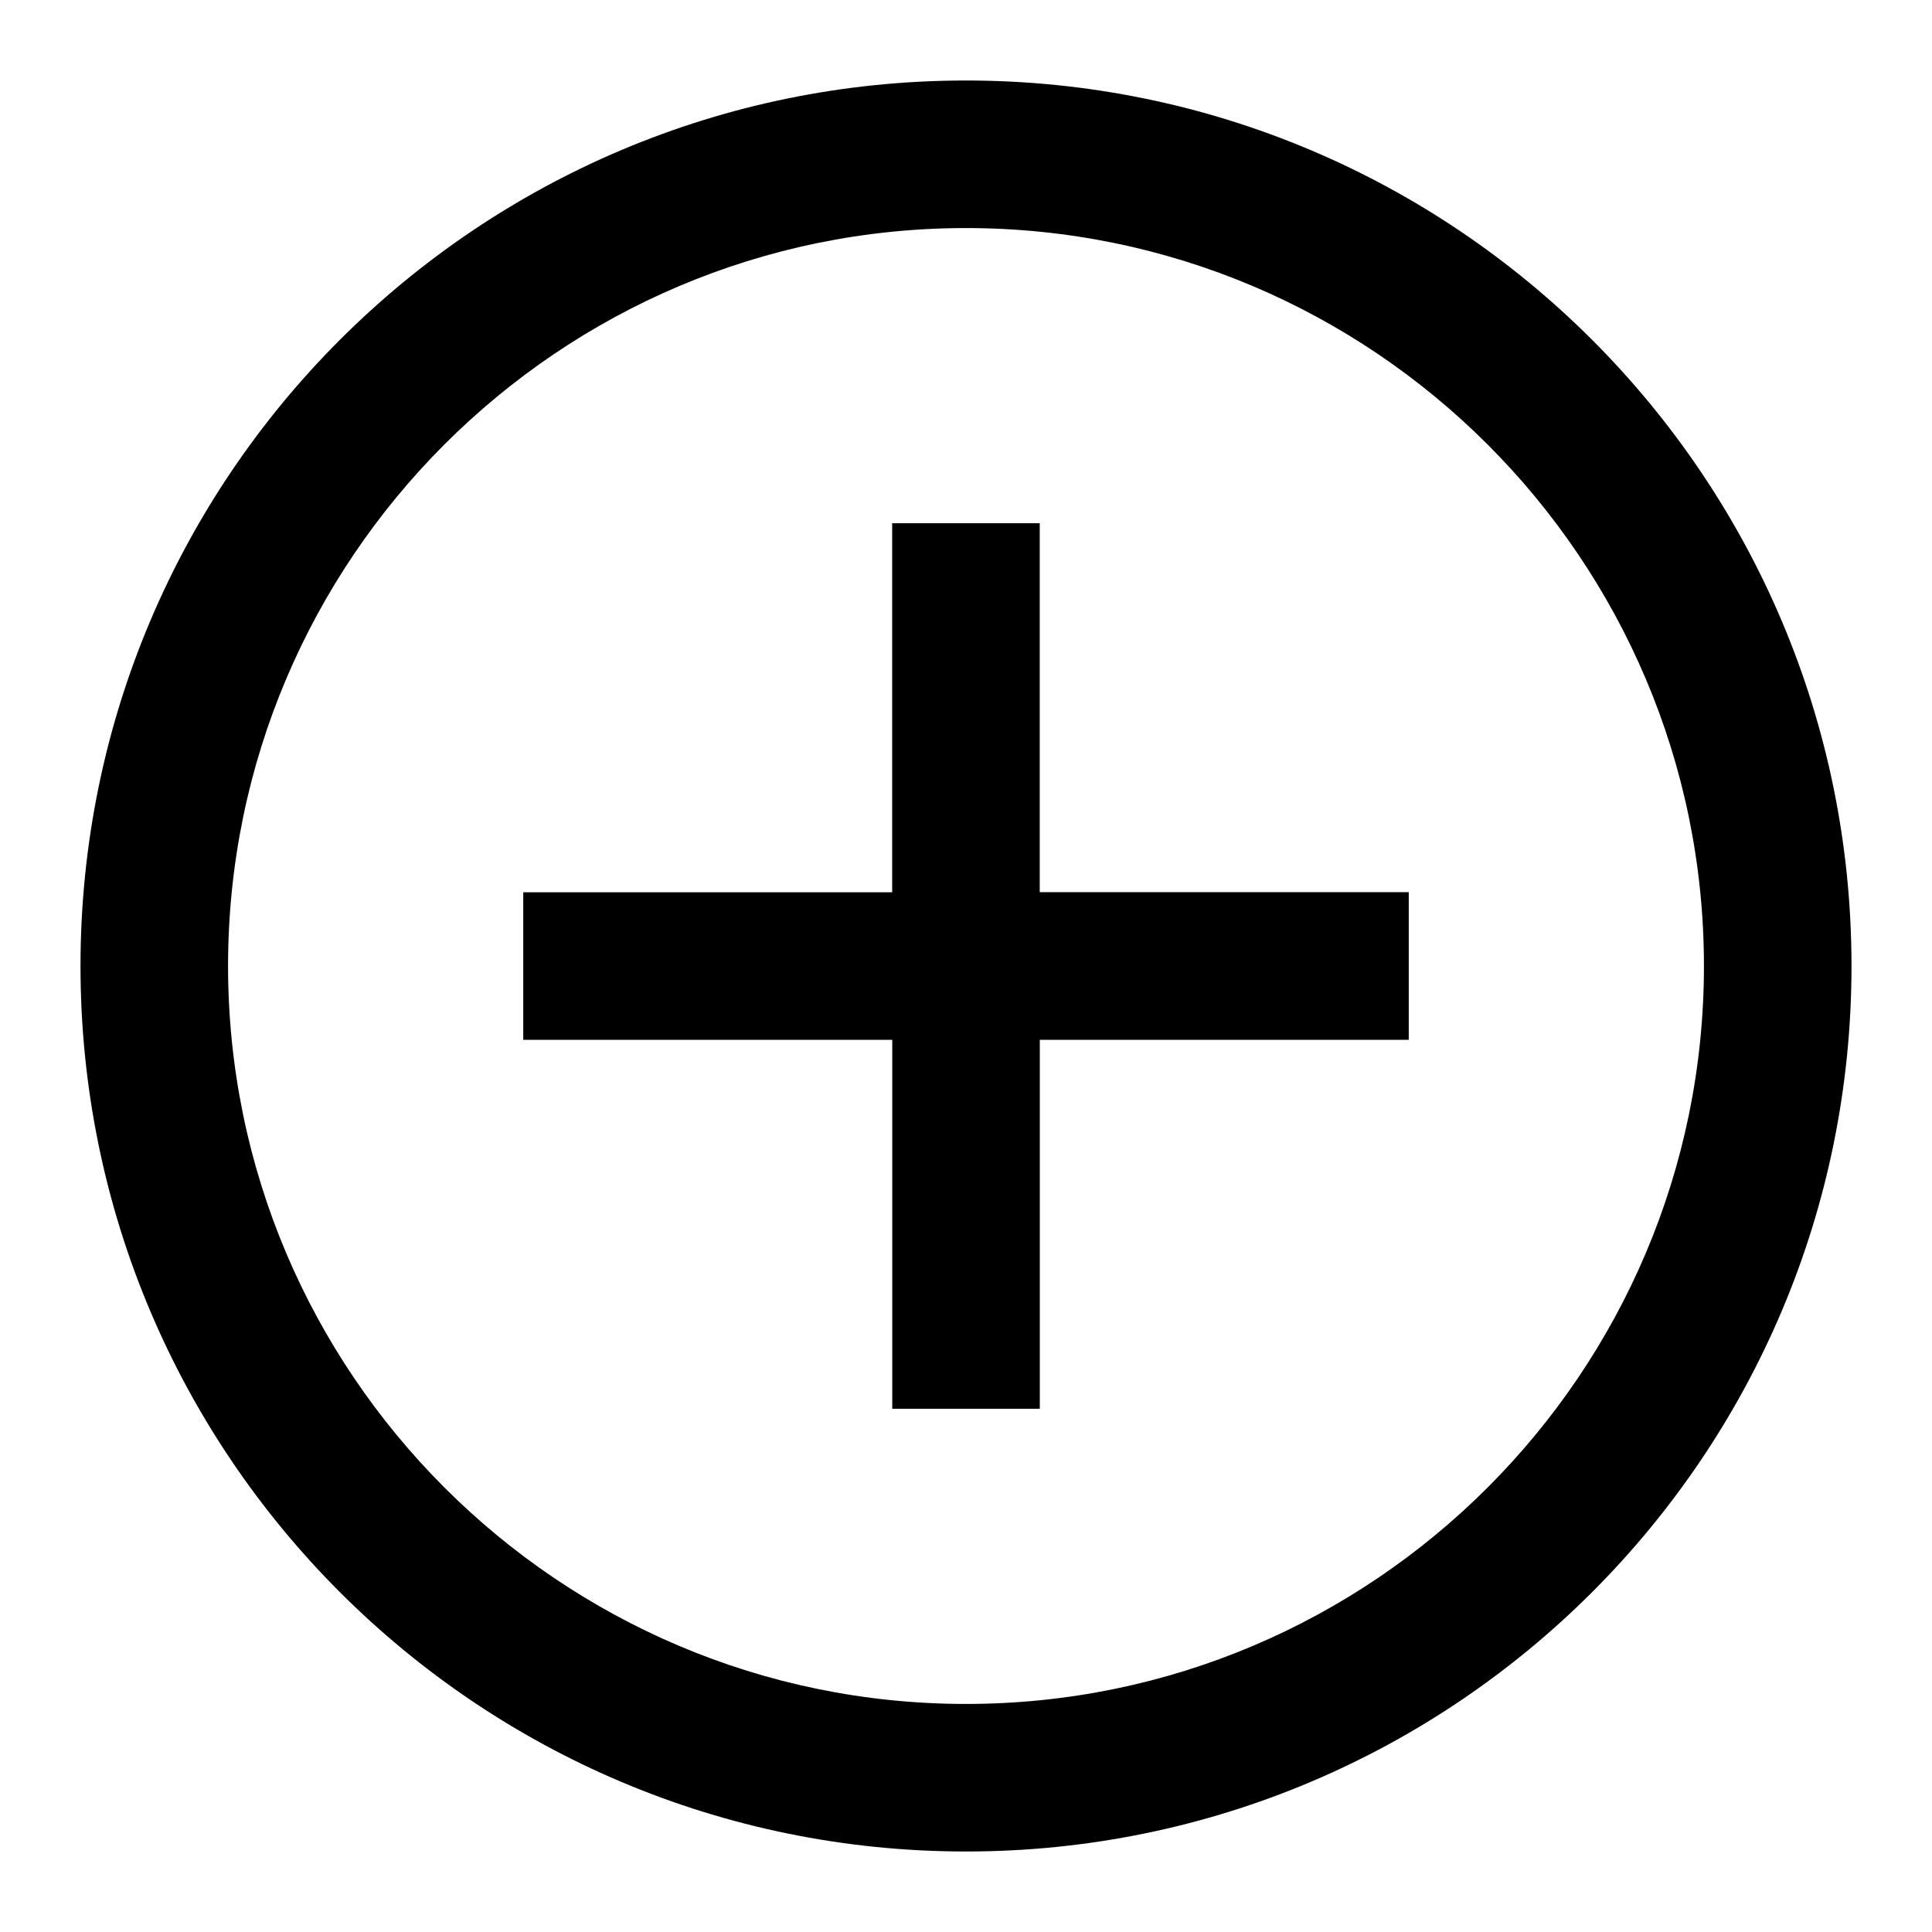 <?xml version="1.0" encoding="utf-8"?>
<!-- Generator: Adobe Illustrator 21.0.0, SVG Export Plug-In . SVG Version: 6.00 Build 0)  -->
<svg version="1.1" id="iconmonstr" xmlns="http://www.w3.org/2000/svg" xmlns:xlink="http://www.w3.org/1999/xlink" x="0px" y="0px"
	 viewBox="0 0 24 24" enable-background="new 0 0 24 24" xml:space="preserve">
<path id="plus-6" d="M12,2.833c5.054,0,9.167,4.112,9.167,9.167c0,5.055-4.112,9.167-9.167,9.167c-5.054,0-9.167-4.112-9.167-9.167
	C2.833,6.945,6.946,2.833,12,2.833z M12,1C5.925,1,1,5.925,1,12c0,6.075,4.925,11,11,11s11-4.925,11-11C23,5.925,18.075,1,12,1z
	 M17.5,12.917h-4.583V17.5h-1.833v-4.583H6.5v-1.833h4.583V6.5h1.833v4.583H17.5V12.917z"/>
</svg>
